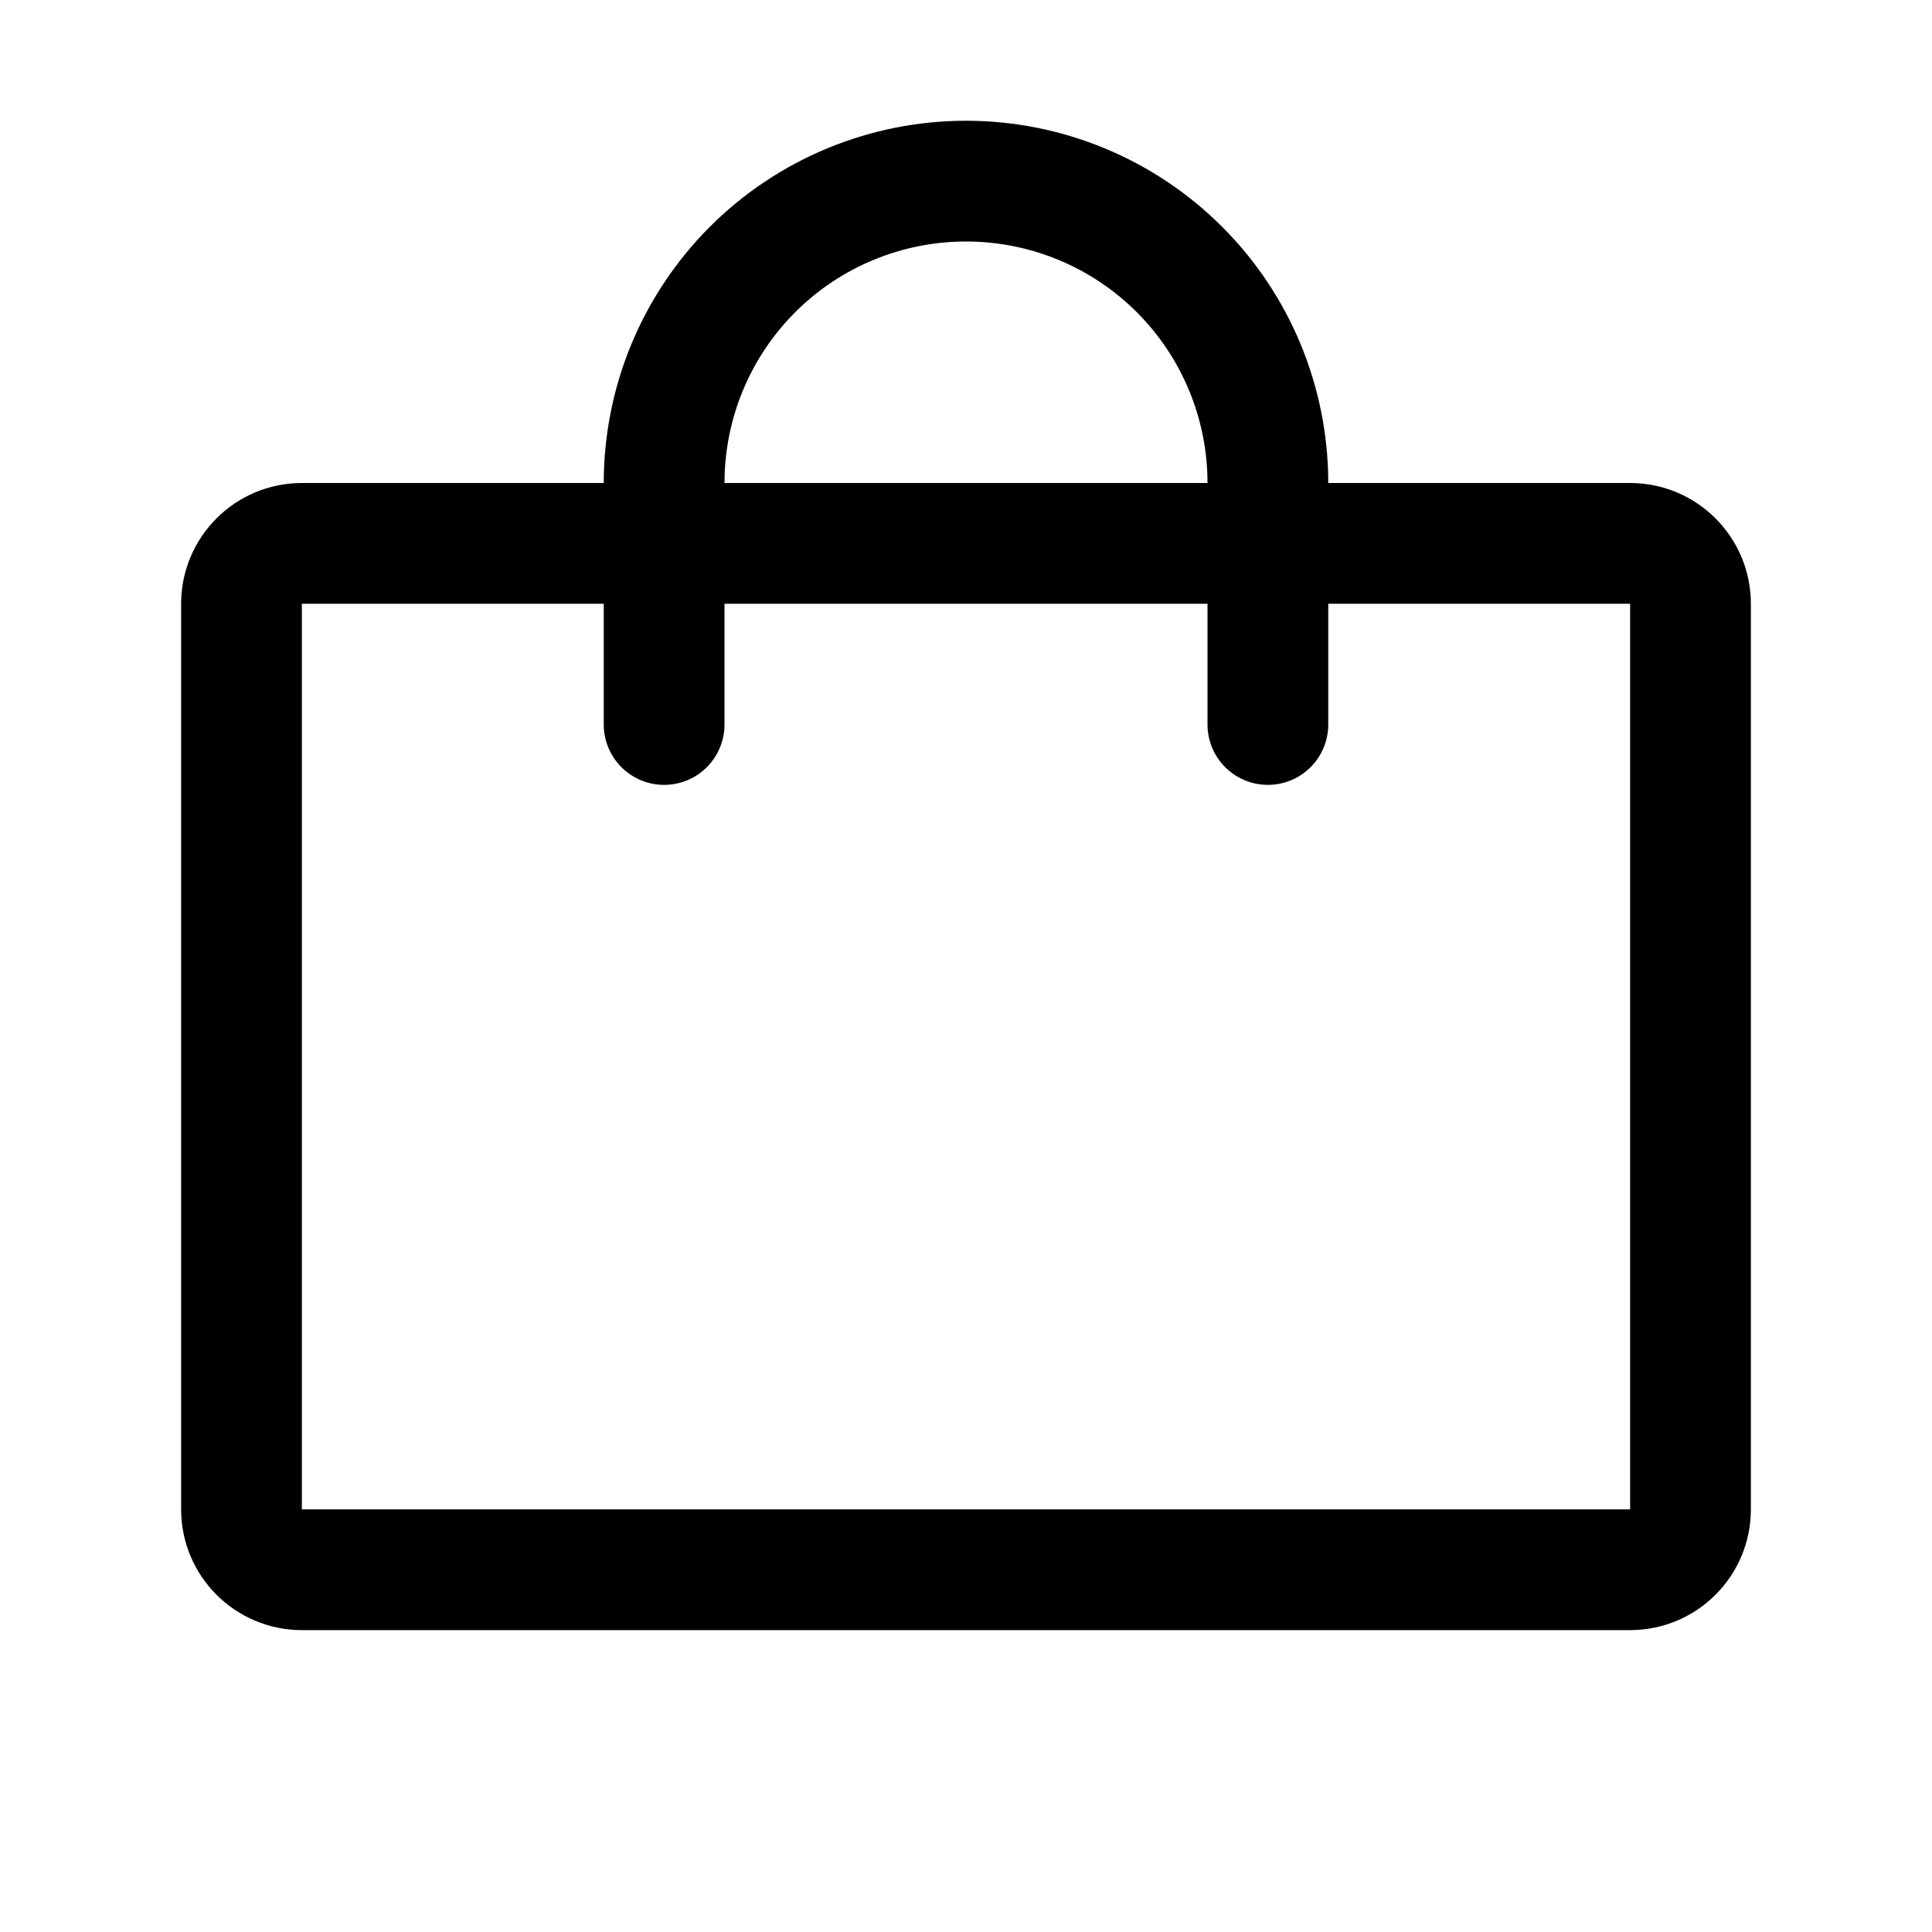 <svg width="16" height="16" viewBox="0 0 16 16" fill="none" xmlns="http://www.w3.org/2000/svg">
<g clip-path="url(#clip0_2212_322)">
<path d="M13.5 4.5H2.5C2.224 4.5 2 4.724 2 5V12.5C2 12.776 2.224 13 2.5 13H13.5C13.776 13 14 12.776 14 12.5V5C14 4.724 13.776 4.5 13.5 4.5Z" stroke="black" stroke-linecap="round" stroke-linejoin="round"/>
<path d="M5.5 6V4C5.5 3.337 5.763 2.701 6.232 2.232C6.701 1.763 7.337 1.5 8 1.5C8.663 1.5 9.299 1.763 9.768 2.232C10.237 2.701 10.5 3.337 10.5 4V6" stroke="black" stroke-linecap="round" stroke-linejoin="round"/>
</g>
<defs>
<clipPath id="clip0_2212_322">
<rect width="16" height="16" fill="white"/>
</clipPath>
</defs>
</svg>
